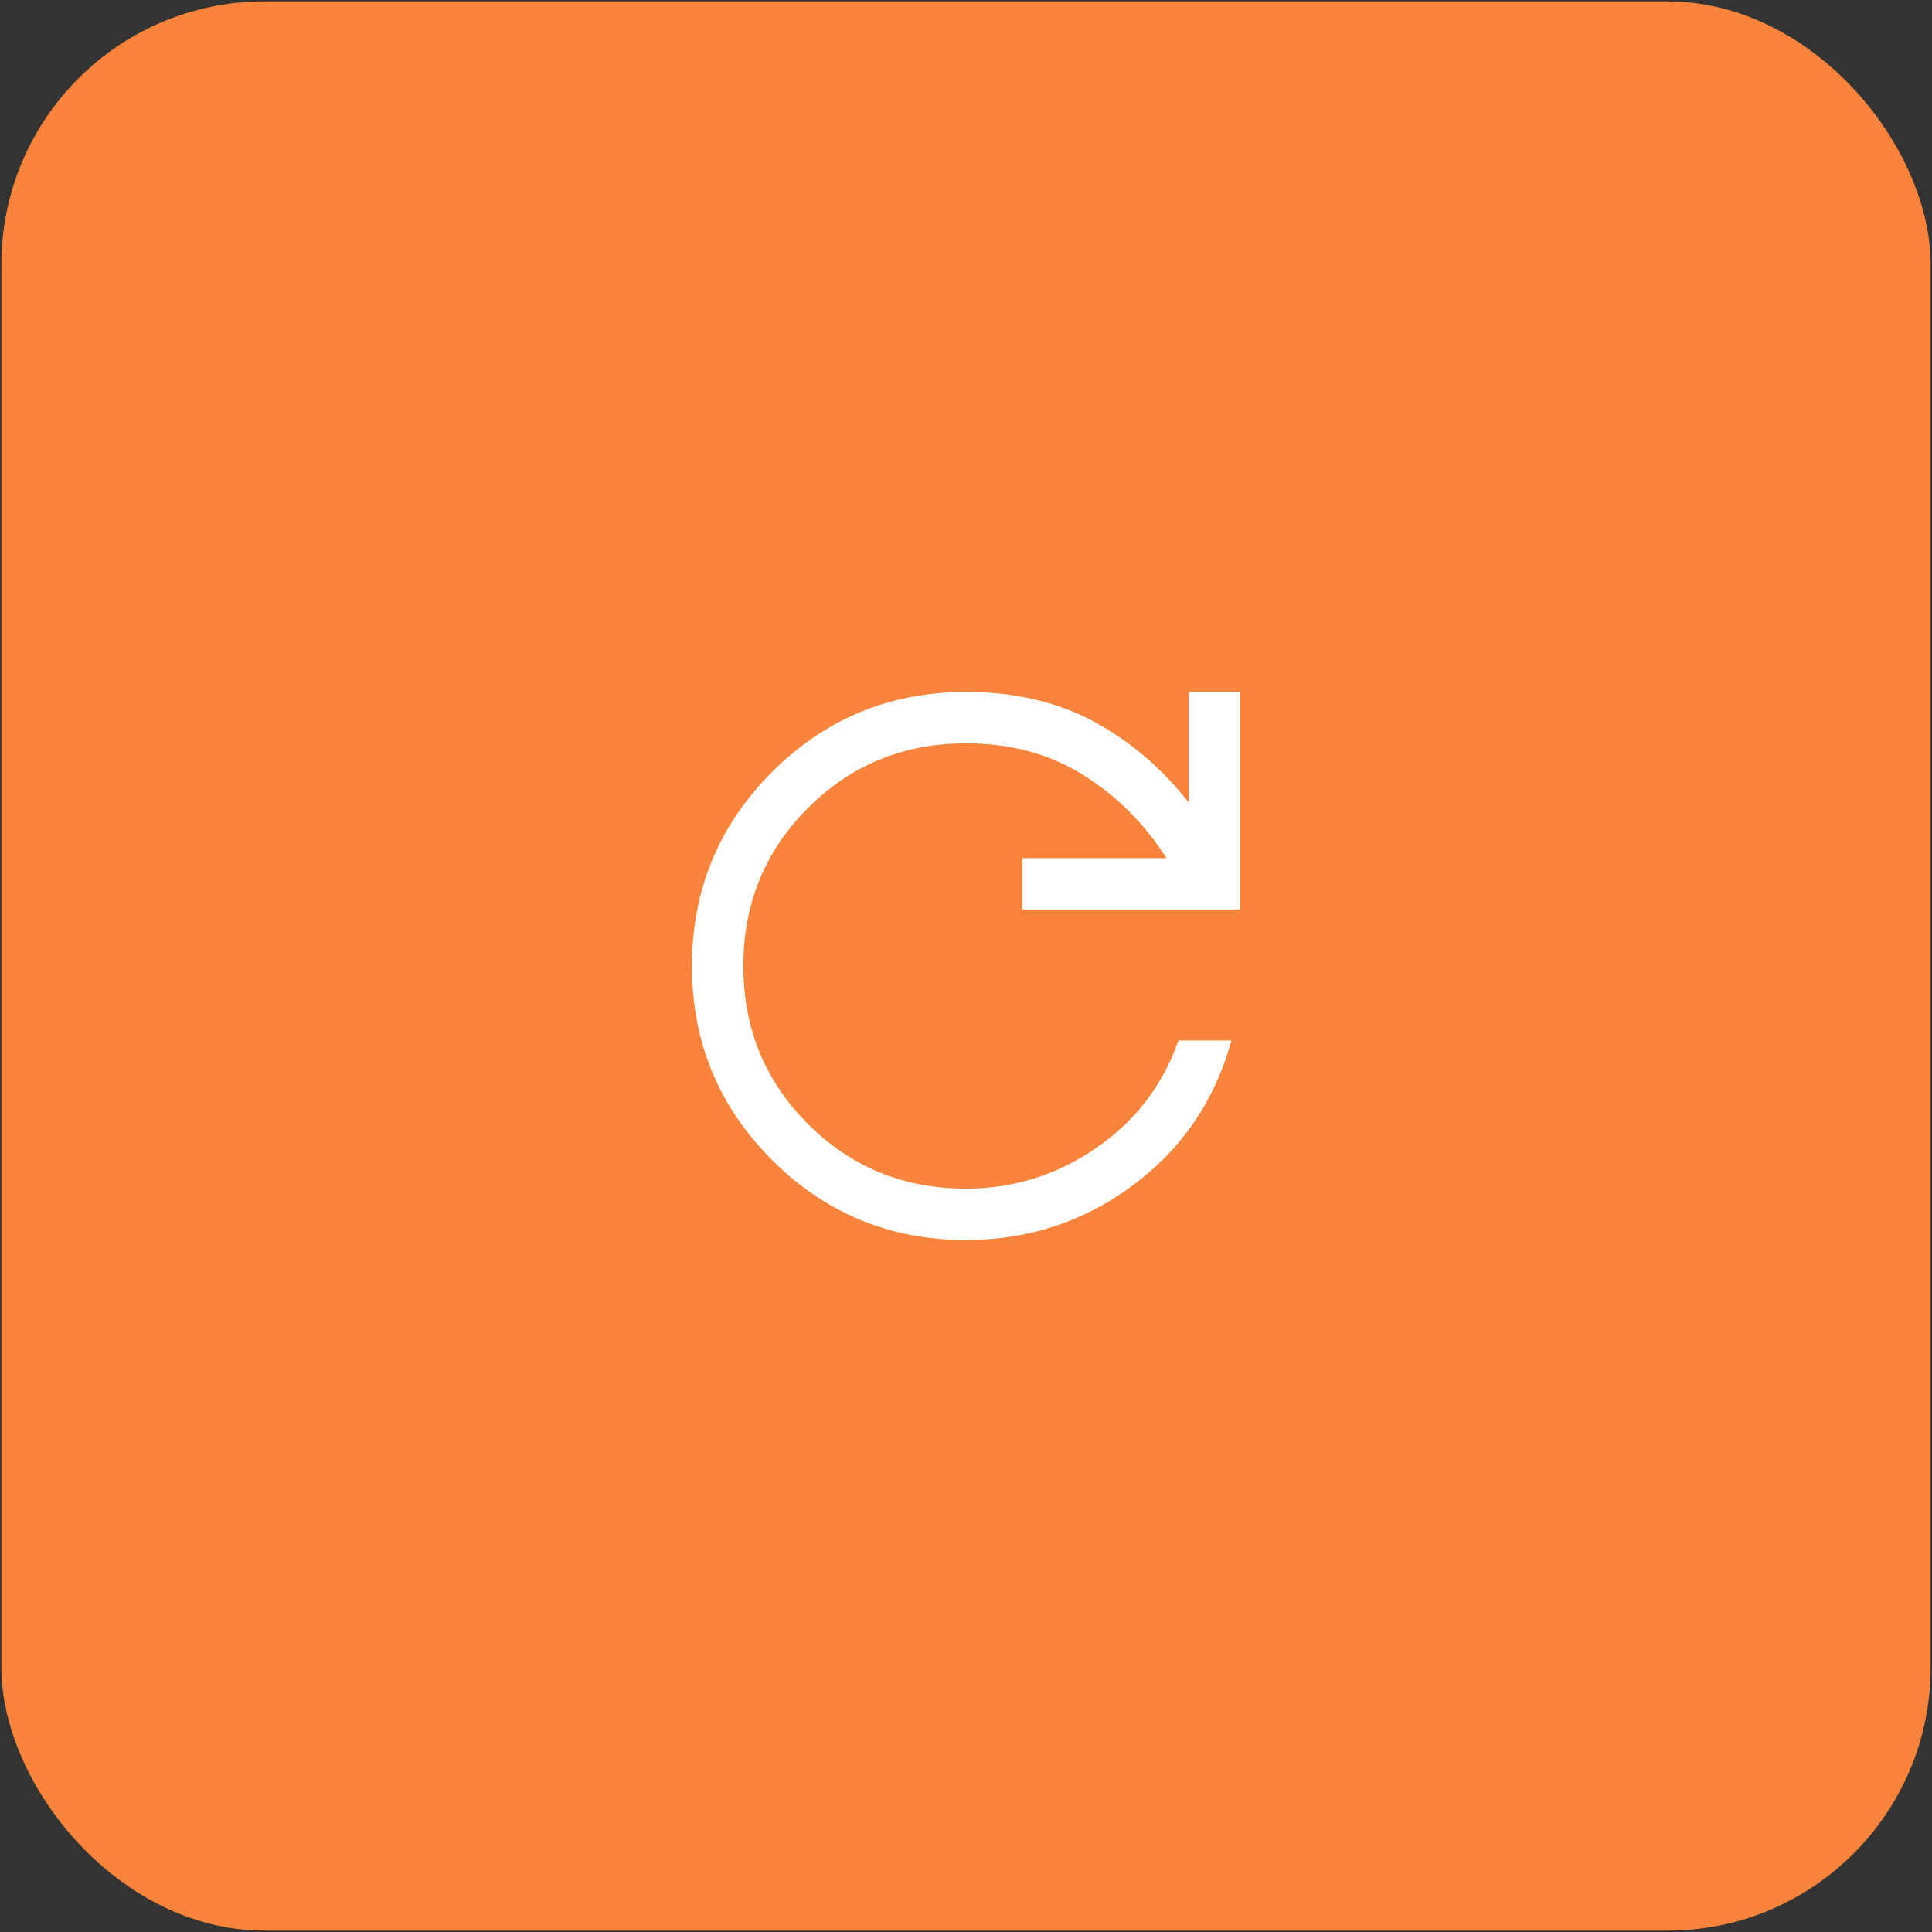 <svg width="470" height="470" viewBox="0 0 470 470" fill="none" xmlns="http://www.w3.org/2000/svg">
<rect x="0" y="0" width="470" height="470" fill="#333333" stroke="none"/>
<rect x="0.334" y="0.333" width="469.333" height="469.333" rx="64" fill="#F7843A"/>
<mask id="mask0_3_82" style="mask-type:alpha" maskUnits="userSpaceOnUse" x="135" y="135" width="200" height="200">
<rect x="135" y="135" width="200" height="200" fill="#D9D9D9"/>
</mask>
<g mask="url(#mask0_3_82)">
<path d="M235 301.666C216.527 301.666 200.798 295.173 187.812 282.187C174.826 269.201 168.333 253.472 168.333 235C168.333 216.527 174.826 200.798 187.812 187.812C200.798 174.826 216.527 168.333 235 168.333C246.805 168.333 257.152 170.729 266.041 175.521C274.93 180.312 282.639 186.875 289.166 195.208V168.333H301.666V221.25H248.75V208.75H283.75C278.472 200.416 271.736 193.68 263.541 188.541C255.347 183.402 245.833 180.833 235 180.833C219.861 180.833 207.048 186.076 196.562 196.562C186.076 207.048 180.833 219.861 180.833 235C180.833 250.139 186.076 262.951 196.562 273.437C207.048 283.923 219.861 289.166 235 289.166C246.527 289.166 257.083 285.868 266.666 279.271C276.25 272.673 282.916 263.958 286.666 253.125H299.583C295.555 267.708 287.569 279.444 275.625 288.333C263.68 297.222 250.139 301.666 235 301.666Z" fill="white"/>
</g>
</svg>
